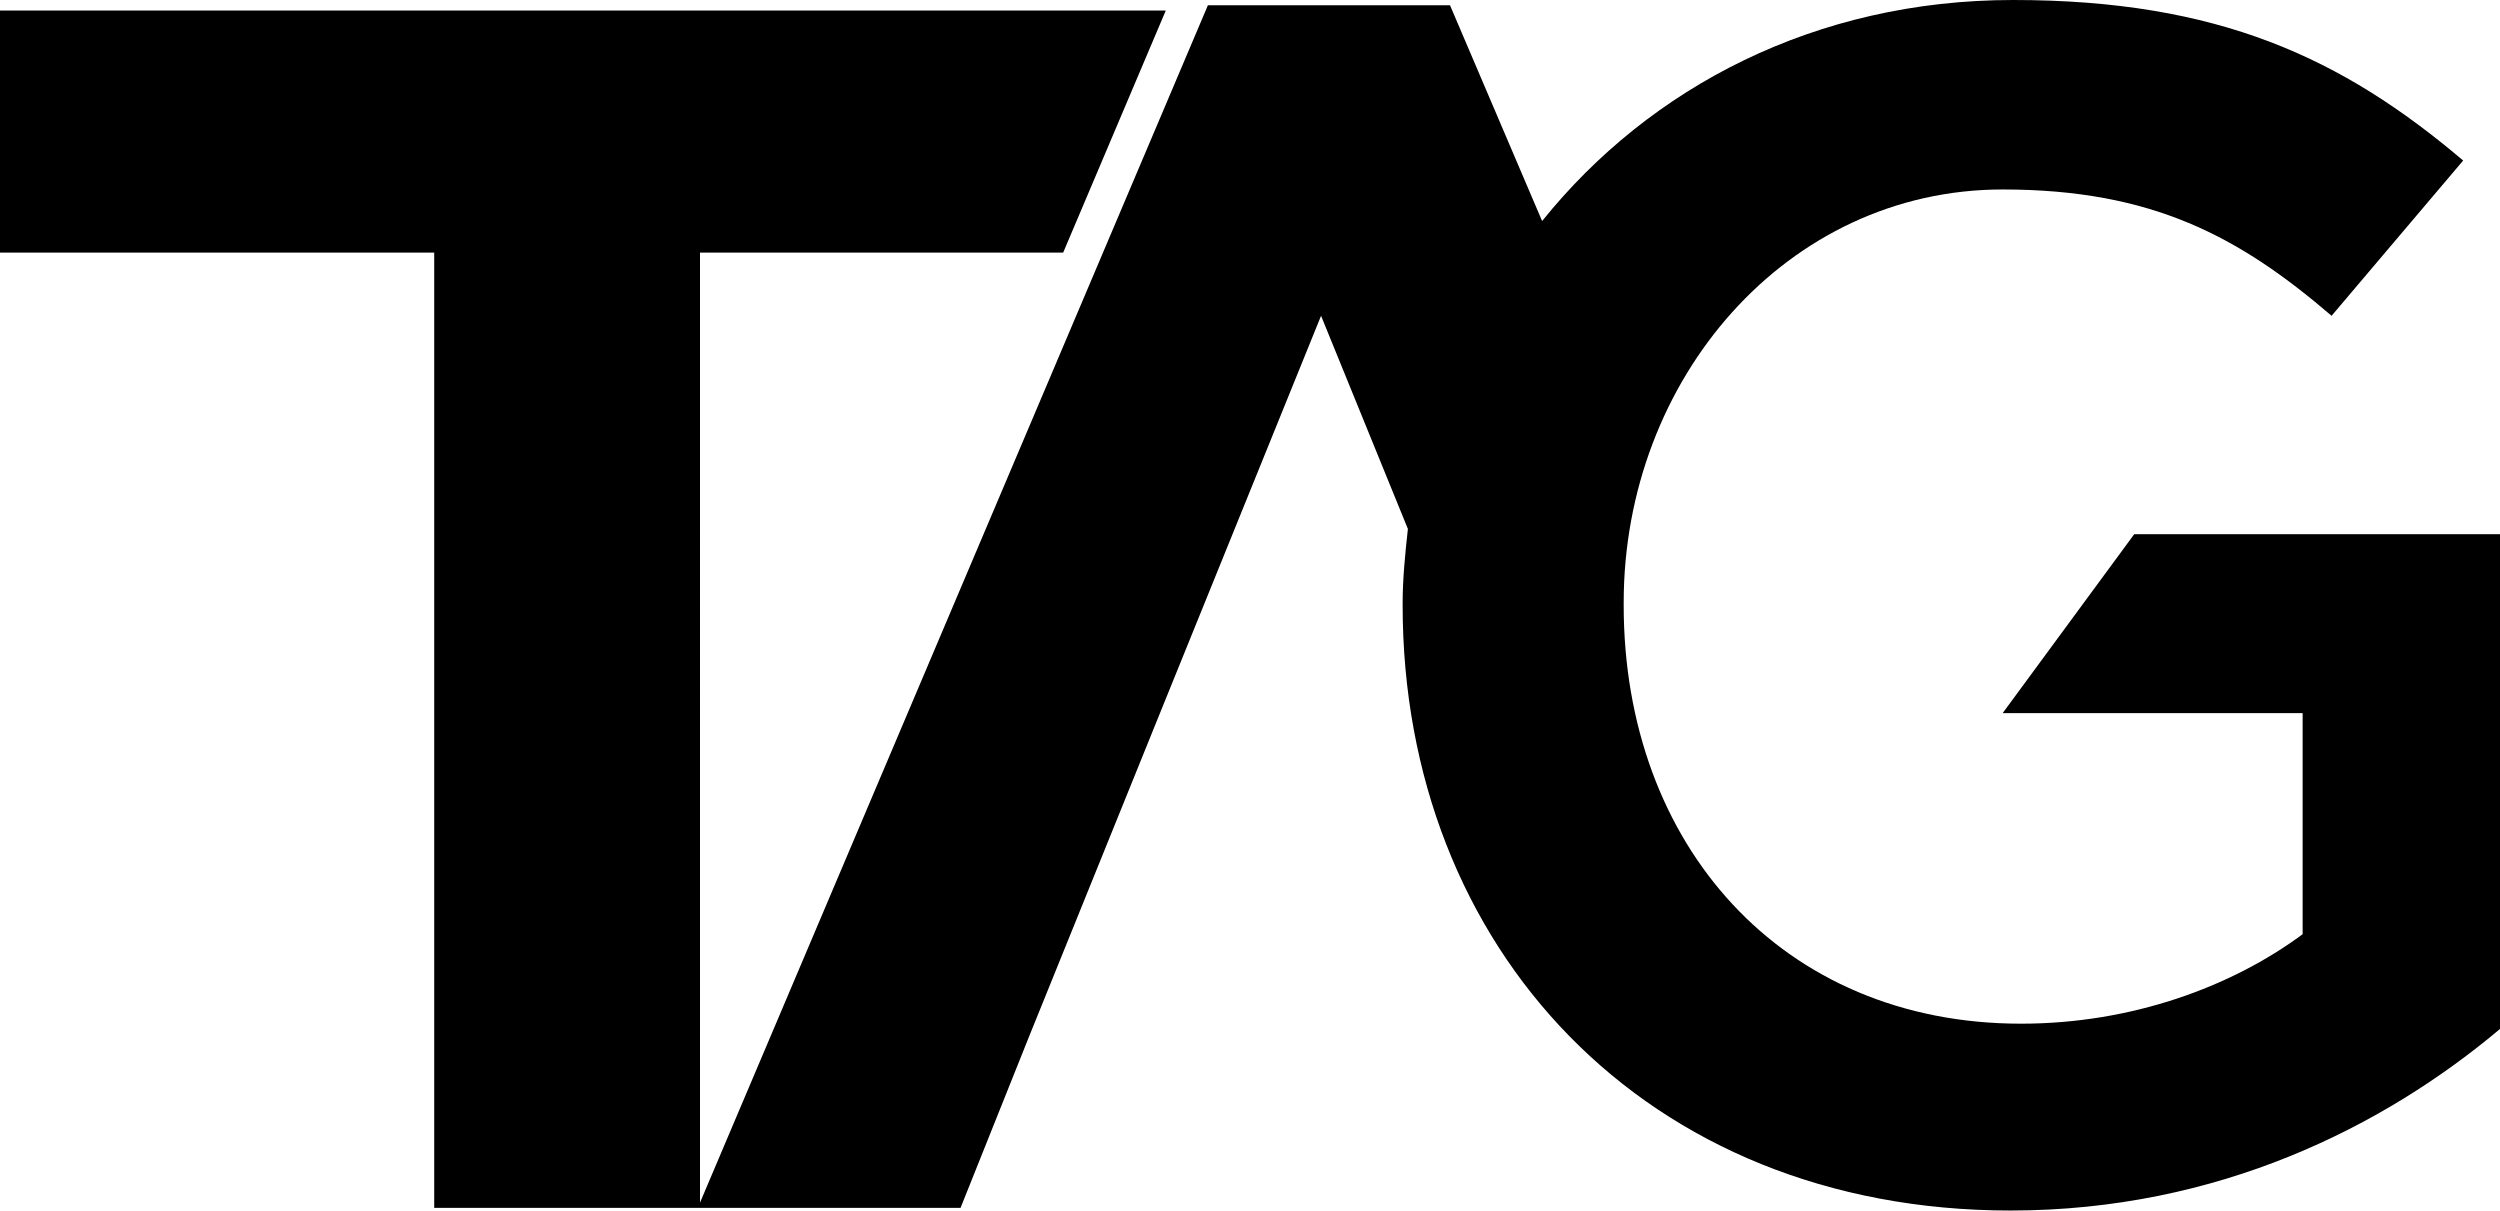<?xml version="1.0" encoding="utf-8"?>
<!-- Generator: Adobe Illustrator 19.0.0, SVG Export Plug-In . SVG Version: 6.00 Build 0)  -->
<svg version="1.1" id="Layer_1" xmlns="http://www.w3.org/2000/svg" xmlns:xlink="http://www.w3.org/1999/xlink" x="0px" y="0px"
	 viewBox="-75 47.3 95 46" style="enable-background:new -75 47.3 95 46;" xml:space="preserve">
<g>
	<g>
		<path d="M6.1,67.6l-5,6.8h11.4v8.4c-2.7,2-6.5,3.4-10.7,3.4c-9.1,0-15.1-6.8-15.1-15.9v-0.1c0-8.5,6.2-15.7,14.4-15.7
			c5.7,0,9,1.8,12.5,4.8l5-5.9c-4.6-3.9-9.3-6.1-17.1-6.1c-7.5,0-13.8,3.3-17.9,8.4l-3.5-8.2h-9.2l-19.3,45.5V56.9h13.8l3.9-9.2H-75
			v9.2h16.5v36.3h20l2.6-6.5l5.1-12.6h0l6-14.8l3.3,8.1c-0.1,0.9-0.2,1.9-0.2,2.8v0.1c0,13,9.2,23,23.1,23c7.9,0,14.2-3.2,18.6-6.9
			V67.6H6.1z"/>
	</g>
</g>
</svg>
